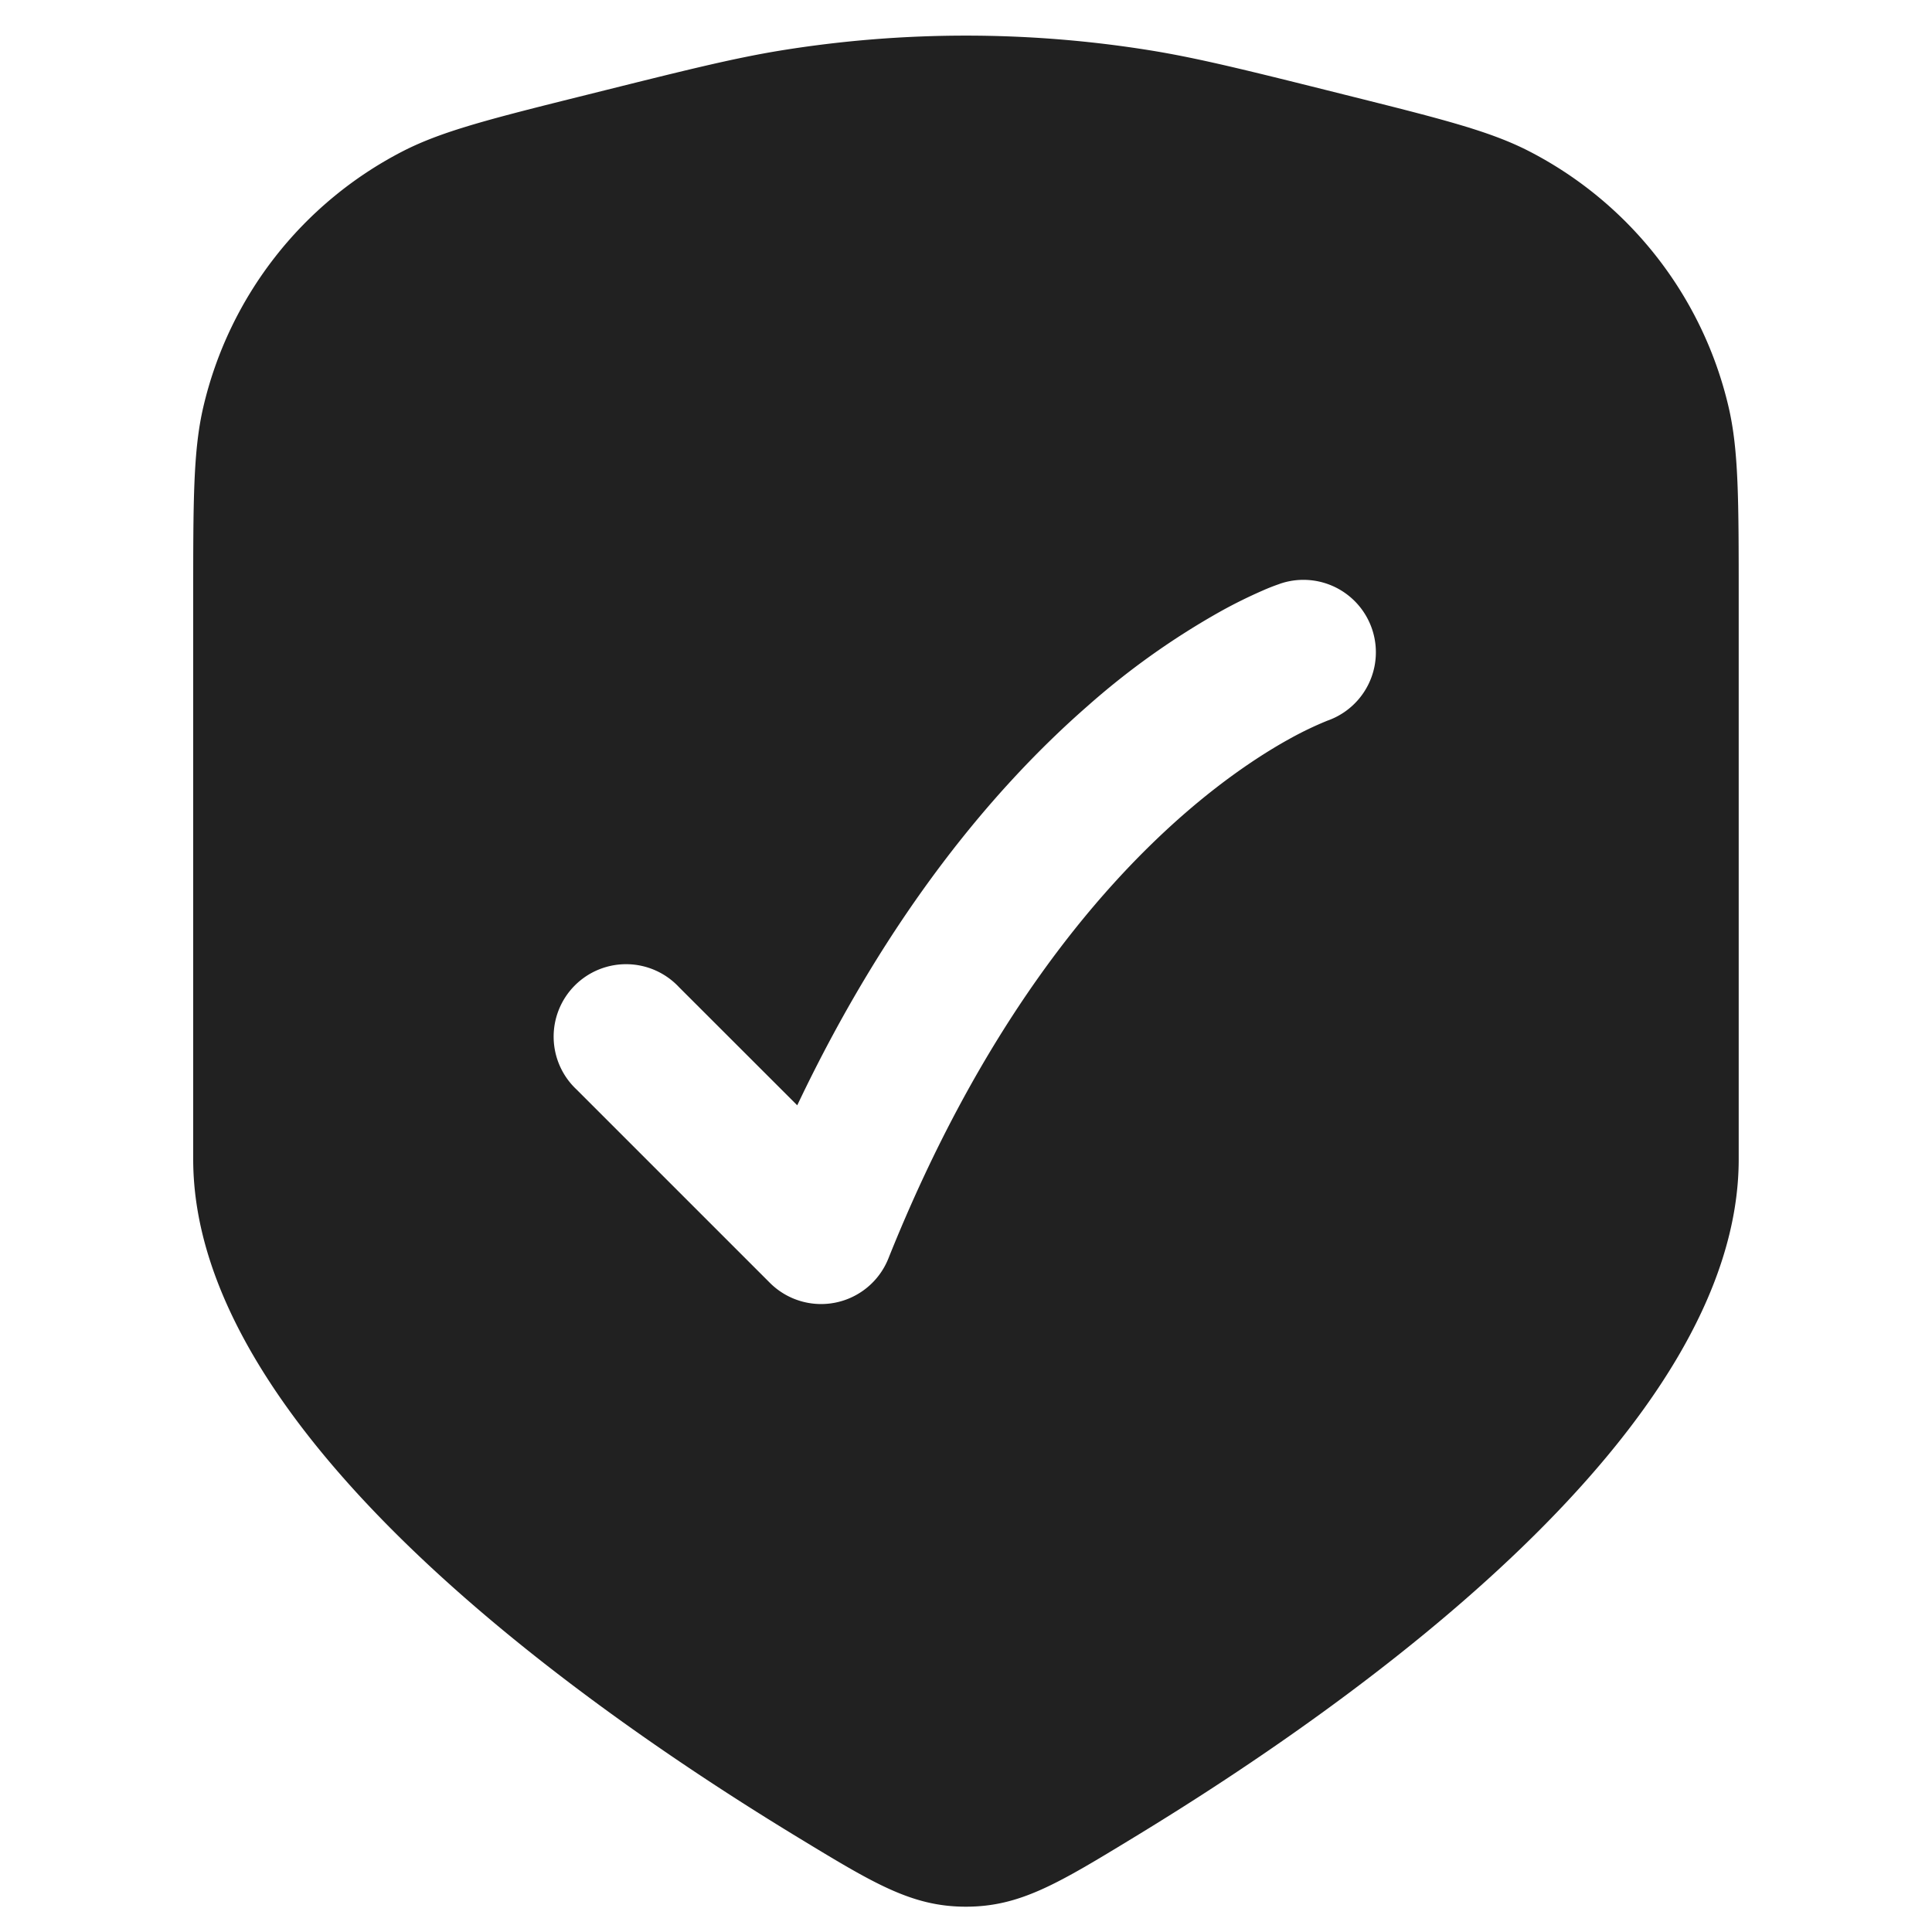 <svg xmlns="http://www.w3.org/2000/svg" width="20" height="20" fill="none" viewBox="0 0 20 20"><path fill="#212121" fill-rule="evenodd" d="M2 6.206c0-1.03 0-1.545.105-1.994a4 4 0 0 1 2.066-2.647c.41-.21.91-.336 1.91-.585C7.082.73 7.583.604 8.087.522a12 12 0 0 1 3.824 0c.504.082 1.005.207 2.008.458.999.25 1.498.374 1.909.585a4 4 0 0 1 2.066 2.647c.105.45.105.964.105 1.994V12c0 2.795-3.907 5.59-6.26 7.02-.787.479-1.18.718-1.74.718s-.953-.24-1.74-.718C5.907 17.59 2 14.795 2 12V6.206Zm6.253 5.236L7.03 10.22a.75.75 0 1 0-1.06 1.06l2 2a.75.75 0 0 0 1.226-.251c.957-2.392 2.138-3.793 3.048-4.59.456-.399.849-.65 1.117-.797a3.608 3.608 0 0 1 .371-.178l.01-.004a.75.75 0 0 0-.48-1.421h-.001l-.002.001-.006.002-.013.005a2.064 2.064 0 0 0-.17.067 5.068 5.068 0 0 0-.431.213 7.909 7.909 0 0 0-1.383.984c-.939.821-2.047 2.12-3.003 4.131Z" clip-rule="evenodd"/></svg>
